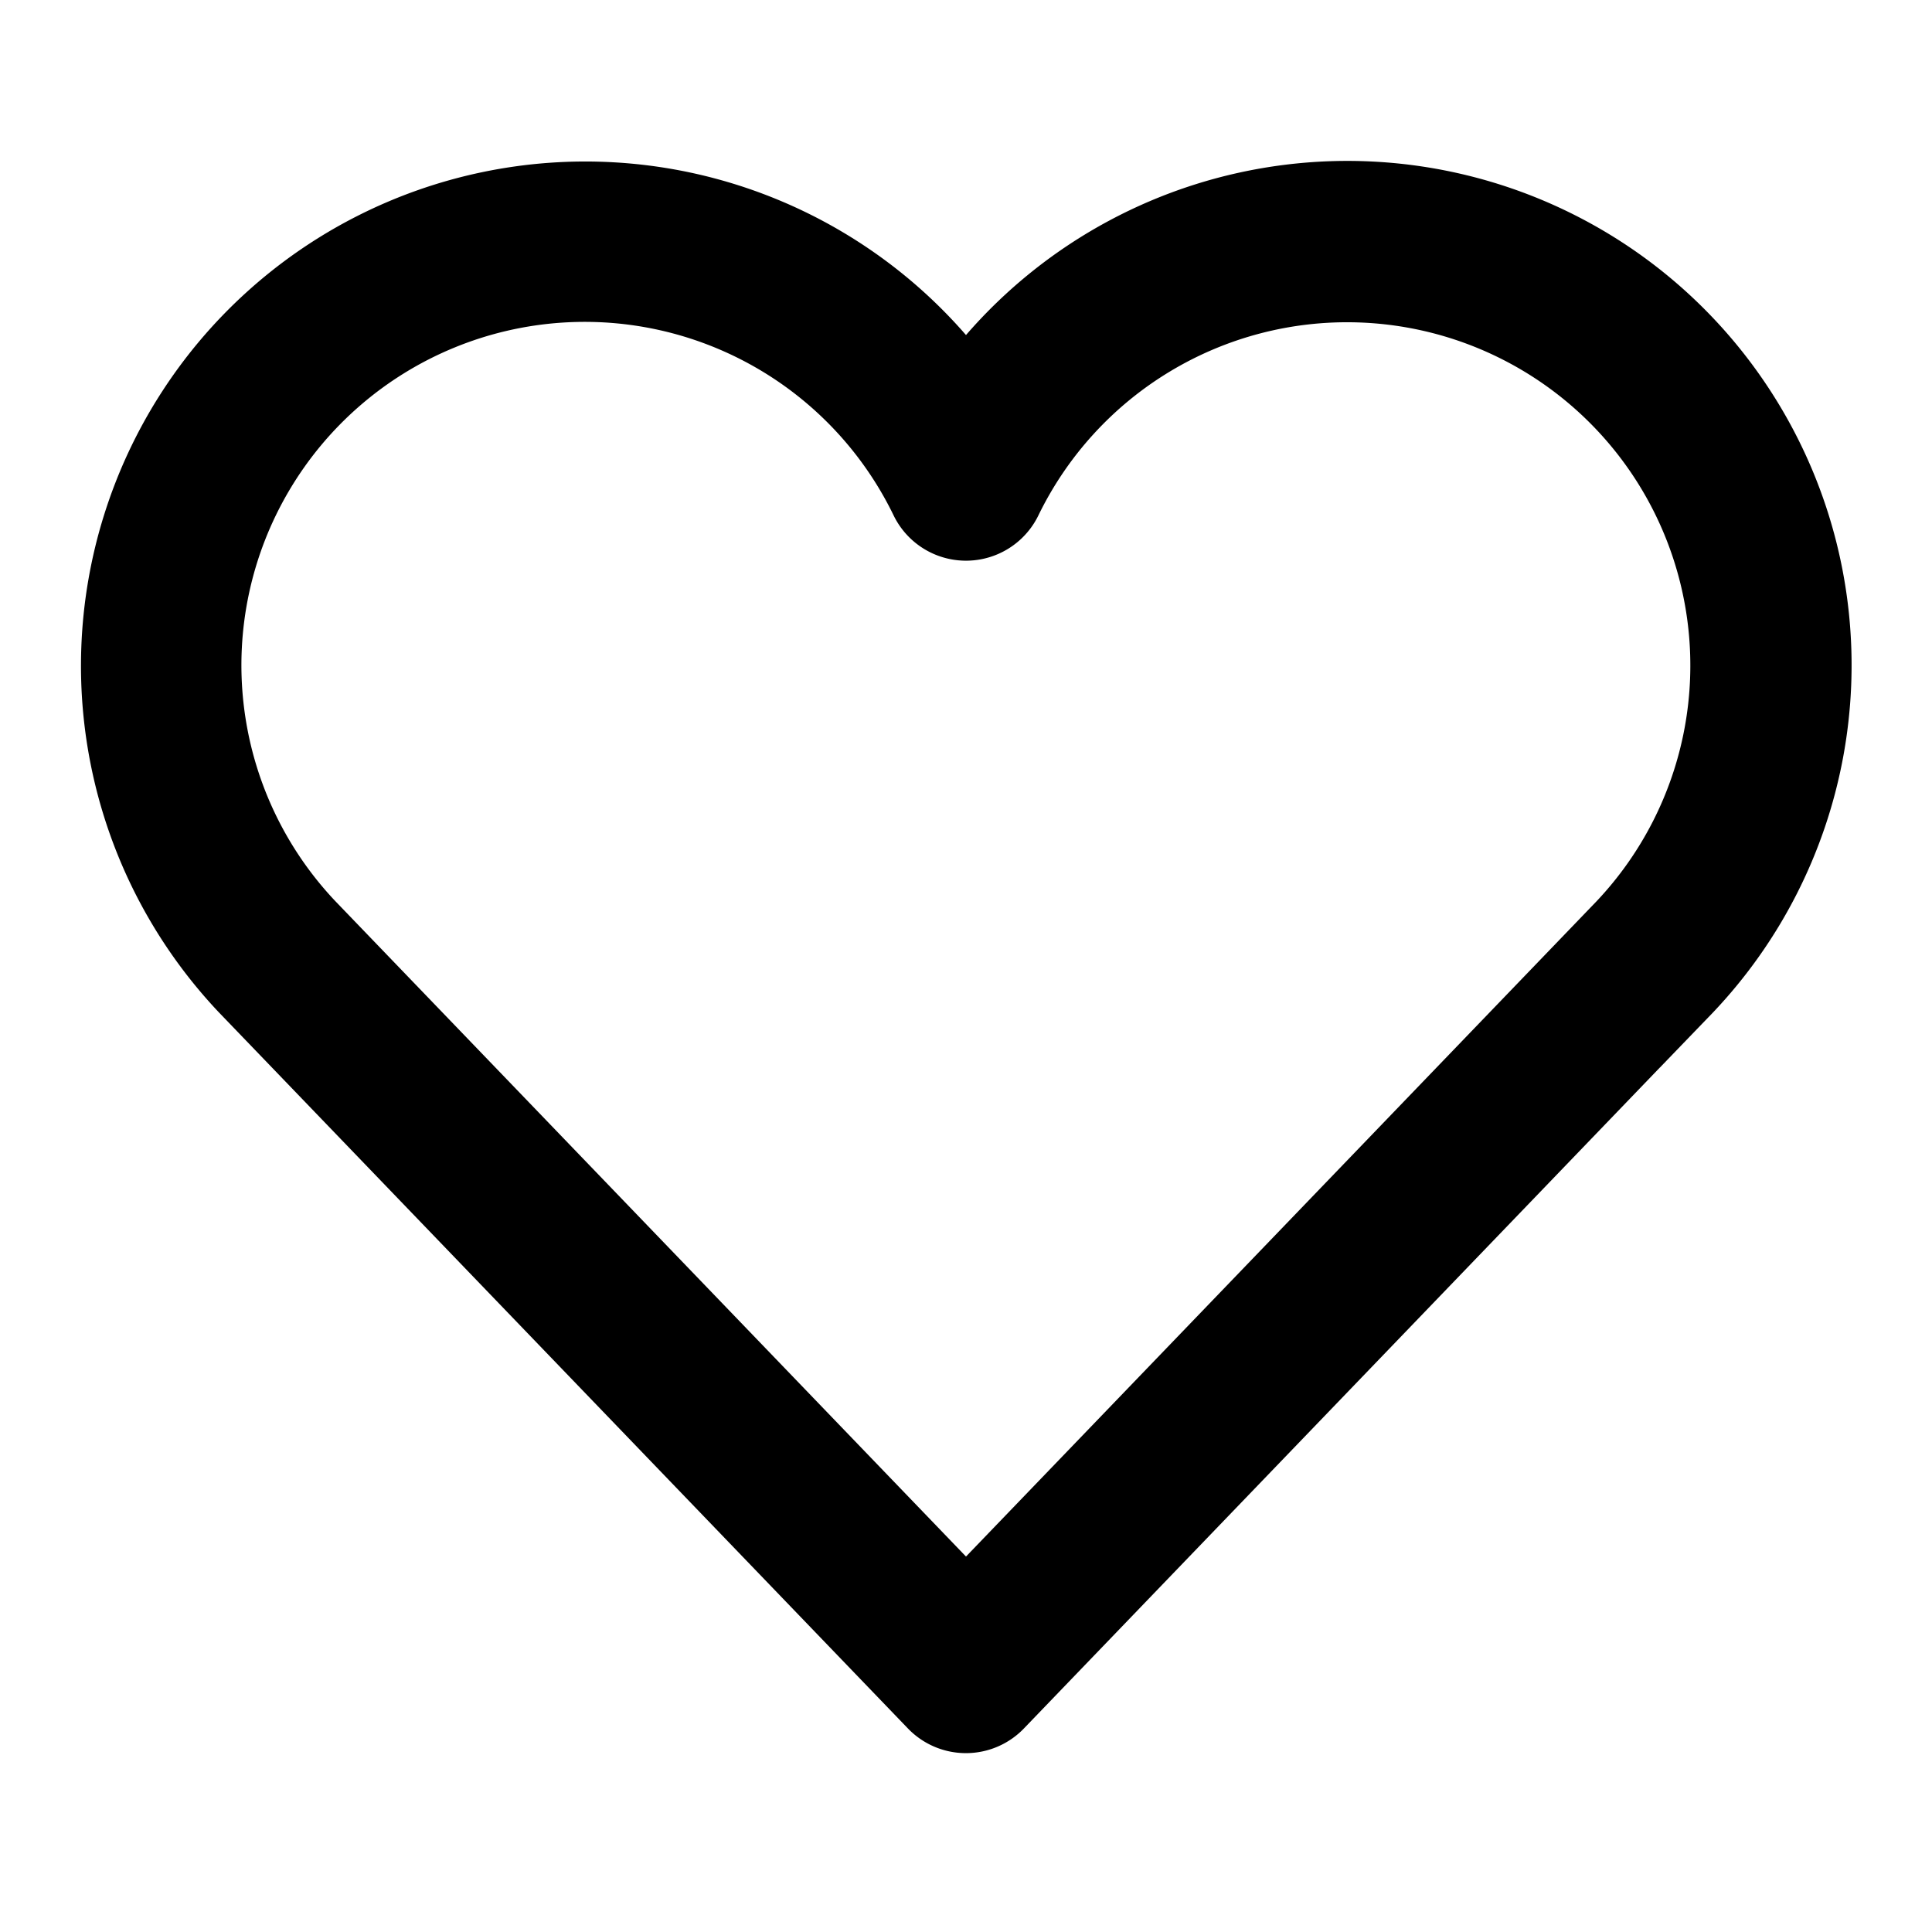 <svg width="24" height="24" viewBox="0 0 24 24" xmlns="http://www.w3.org/2000/svg"><path fill-rule="evenodd" clip-rule="evenodd" d="M8.346 4.138a4.265 4.265 0 0 0-4.177 7.06l.002.002L12 19.336l7.829-8.136.002-.002A4.264 4.264 0 1 0 12.9 6.401a1 1 0 0 1-1.8 0 4.265 4.265 0 0 0-2.754-2.263ZM20.62 13.26l.654-.679-8.554 8.89a1 1 0 0 1-1.442 0L2.72 12.577A6.265 6.265 0 1 1 12 4.162a6.268 6.268 0 0 1 8.304-1.049 6.266 6.266 0 0 1 .975 9.465l-.658.683Z"/></svg>
